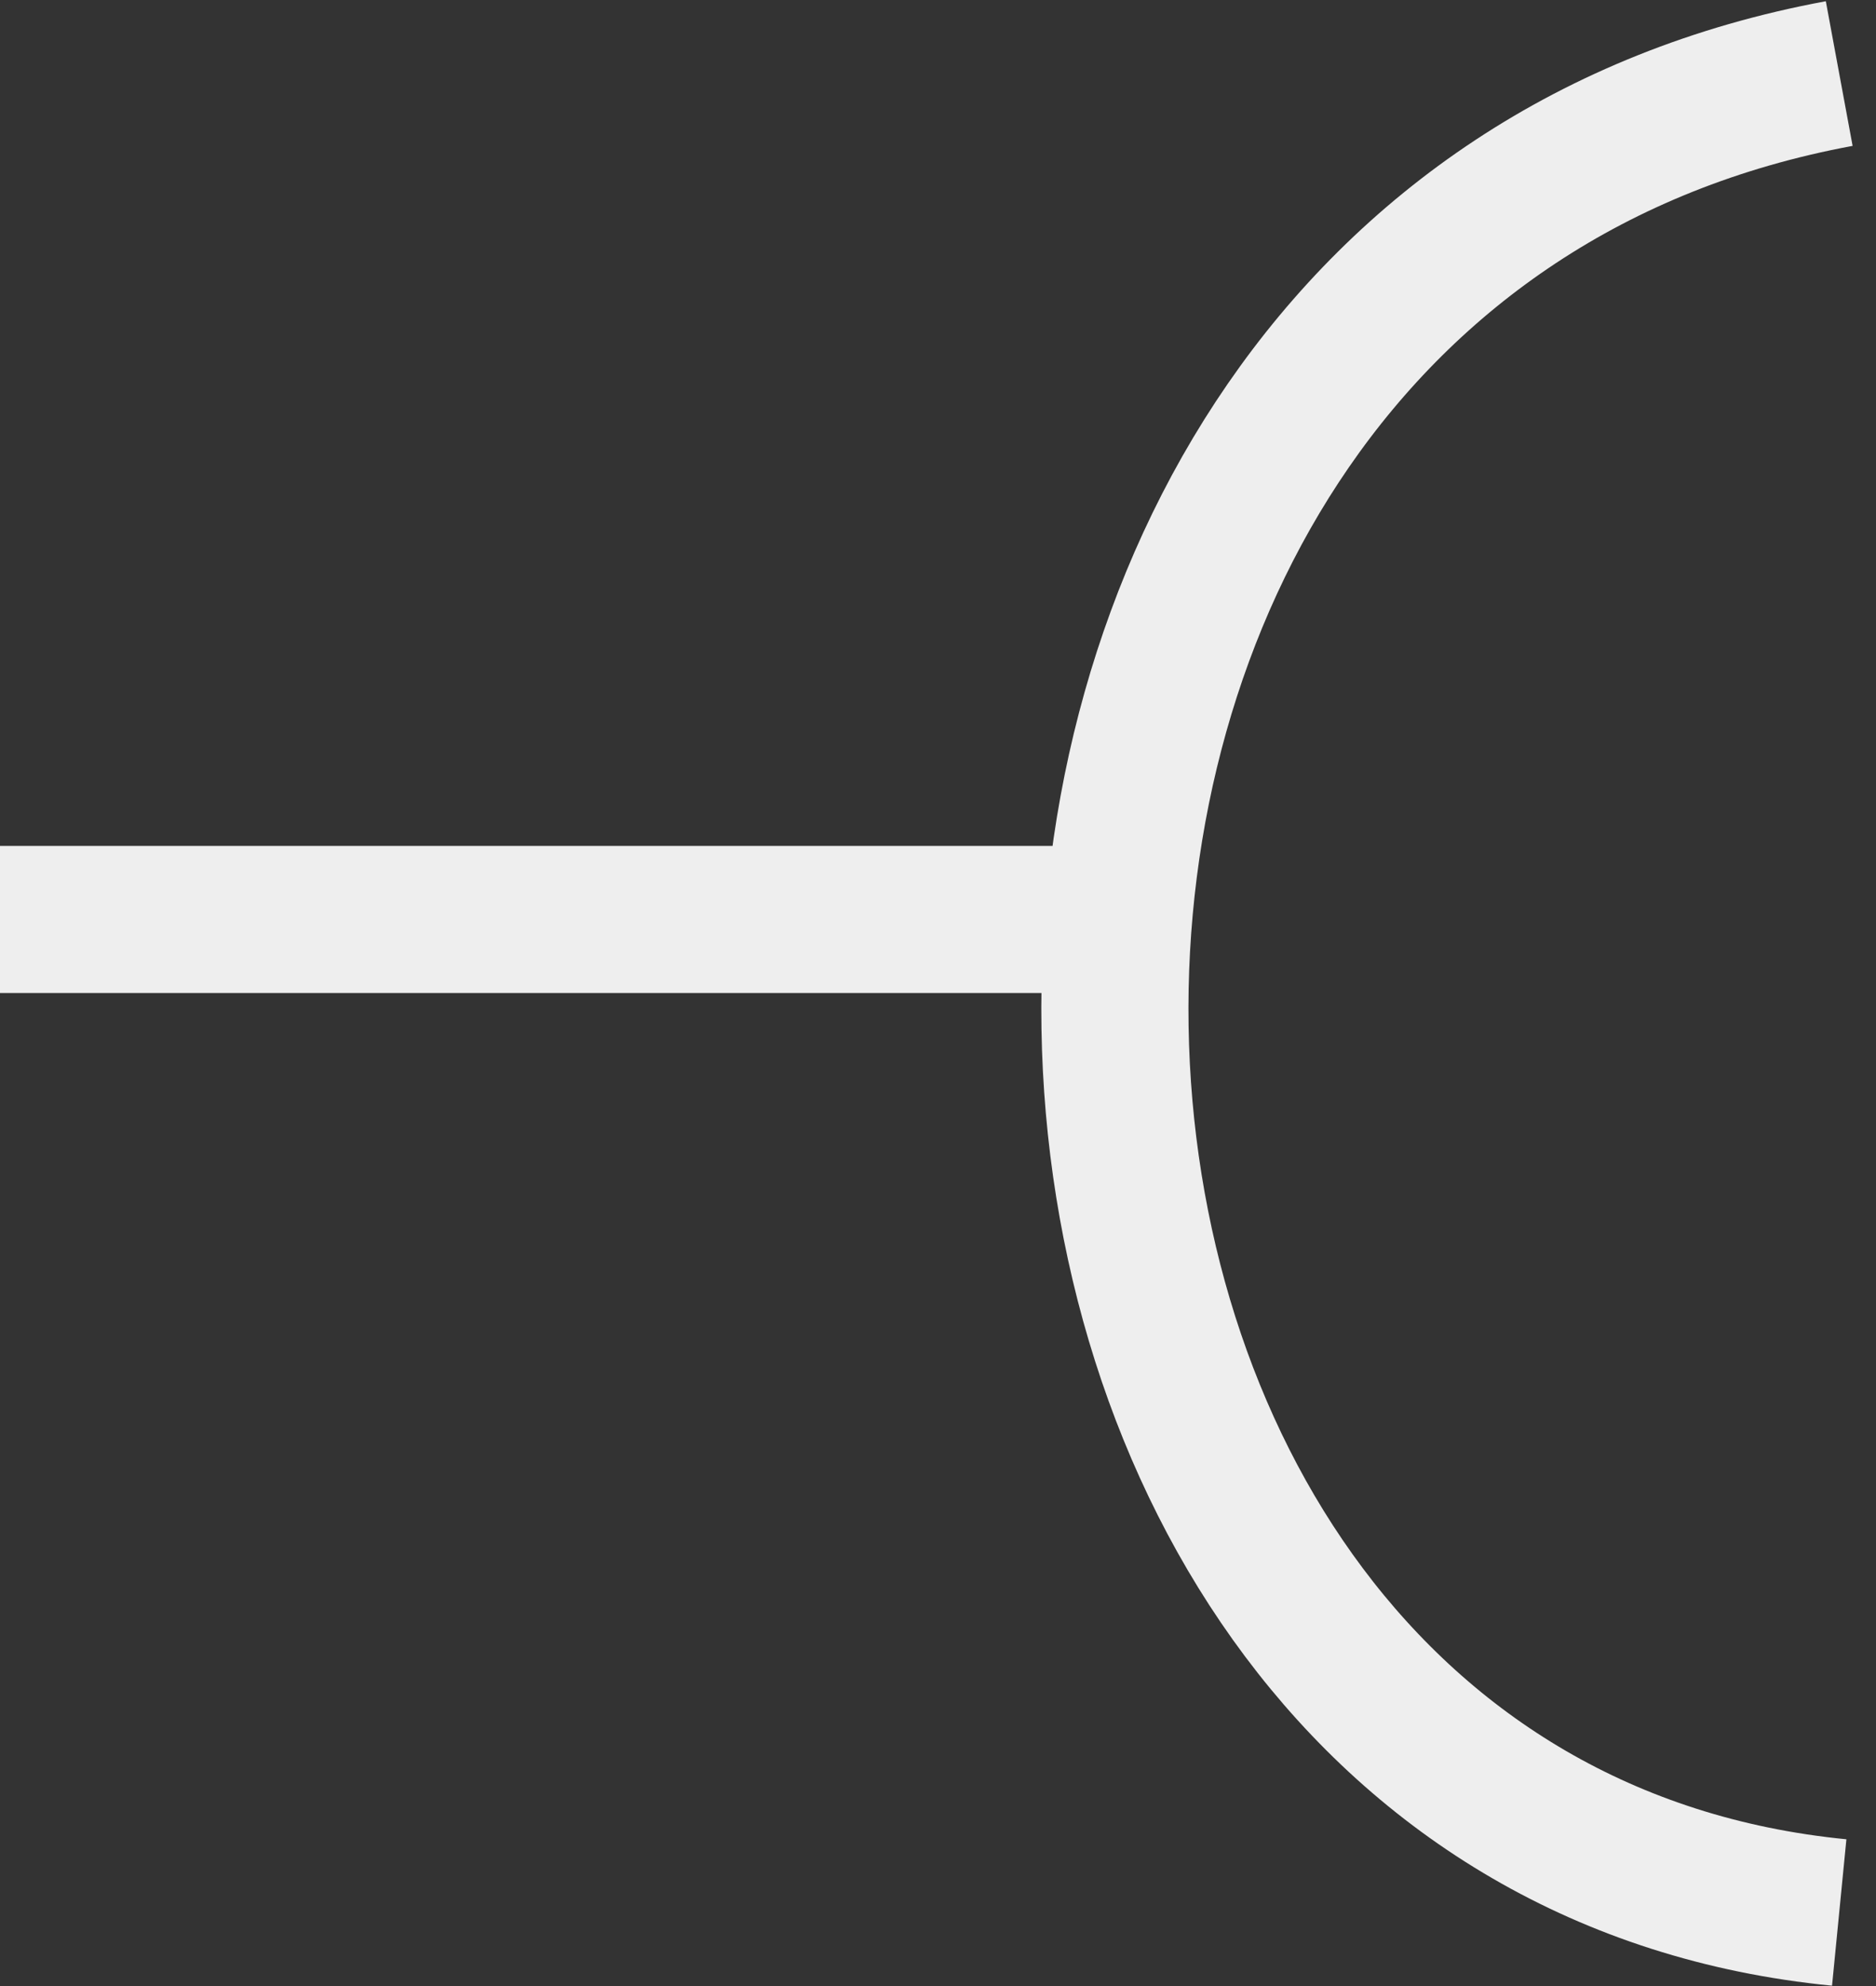 <svg width="51" height="54" viewBox="0 0 51 54" fill="none" xmlns="http://www.w3.org/2000/svg">
<rect x="0" y="0" width="51" height="54" fill="#333333" stroke="none"/>
<path d="M50 2C23 7 24.5 49.5 50 52M30 25H-1.90735e-05" stroke="#EEEEEE" stroke-width="4"/>
</svg>

